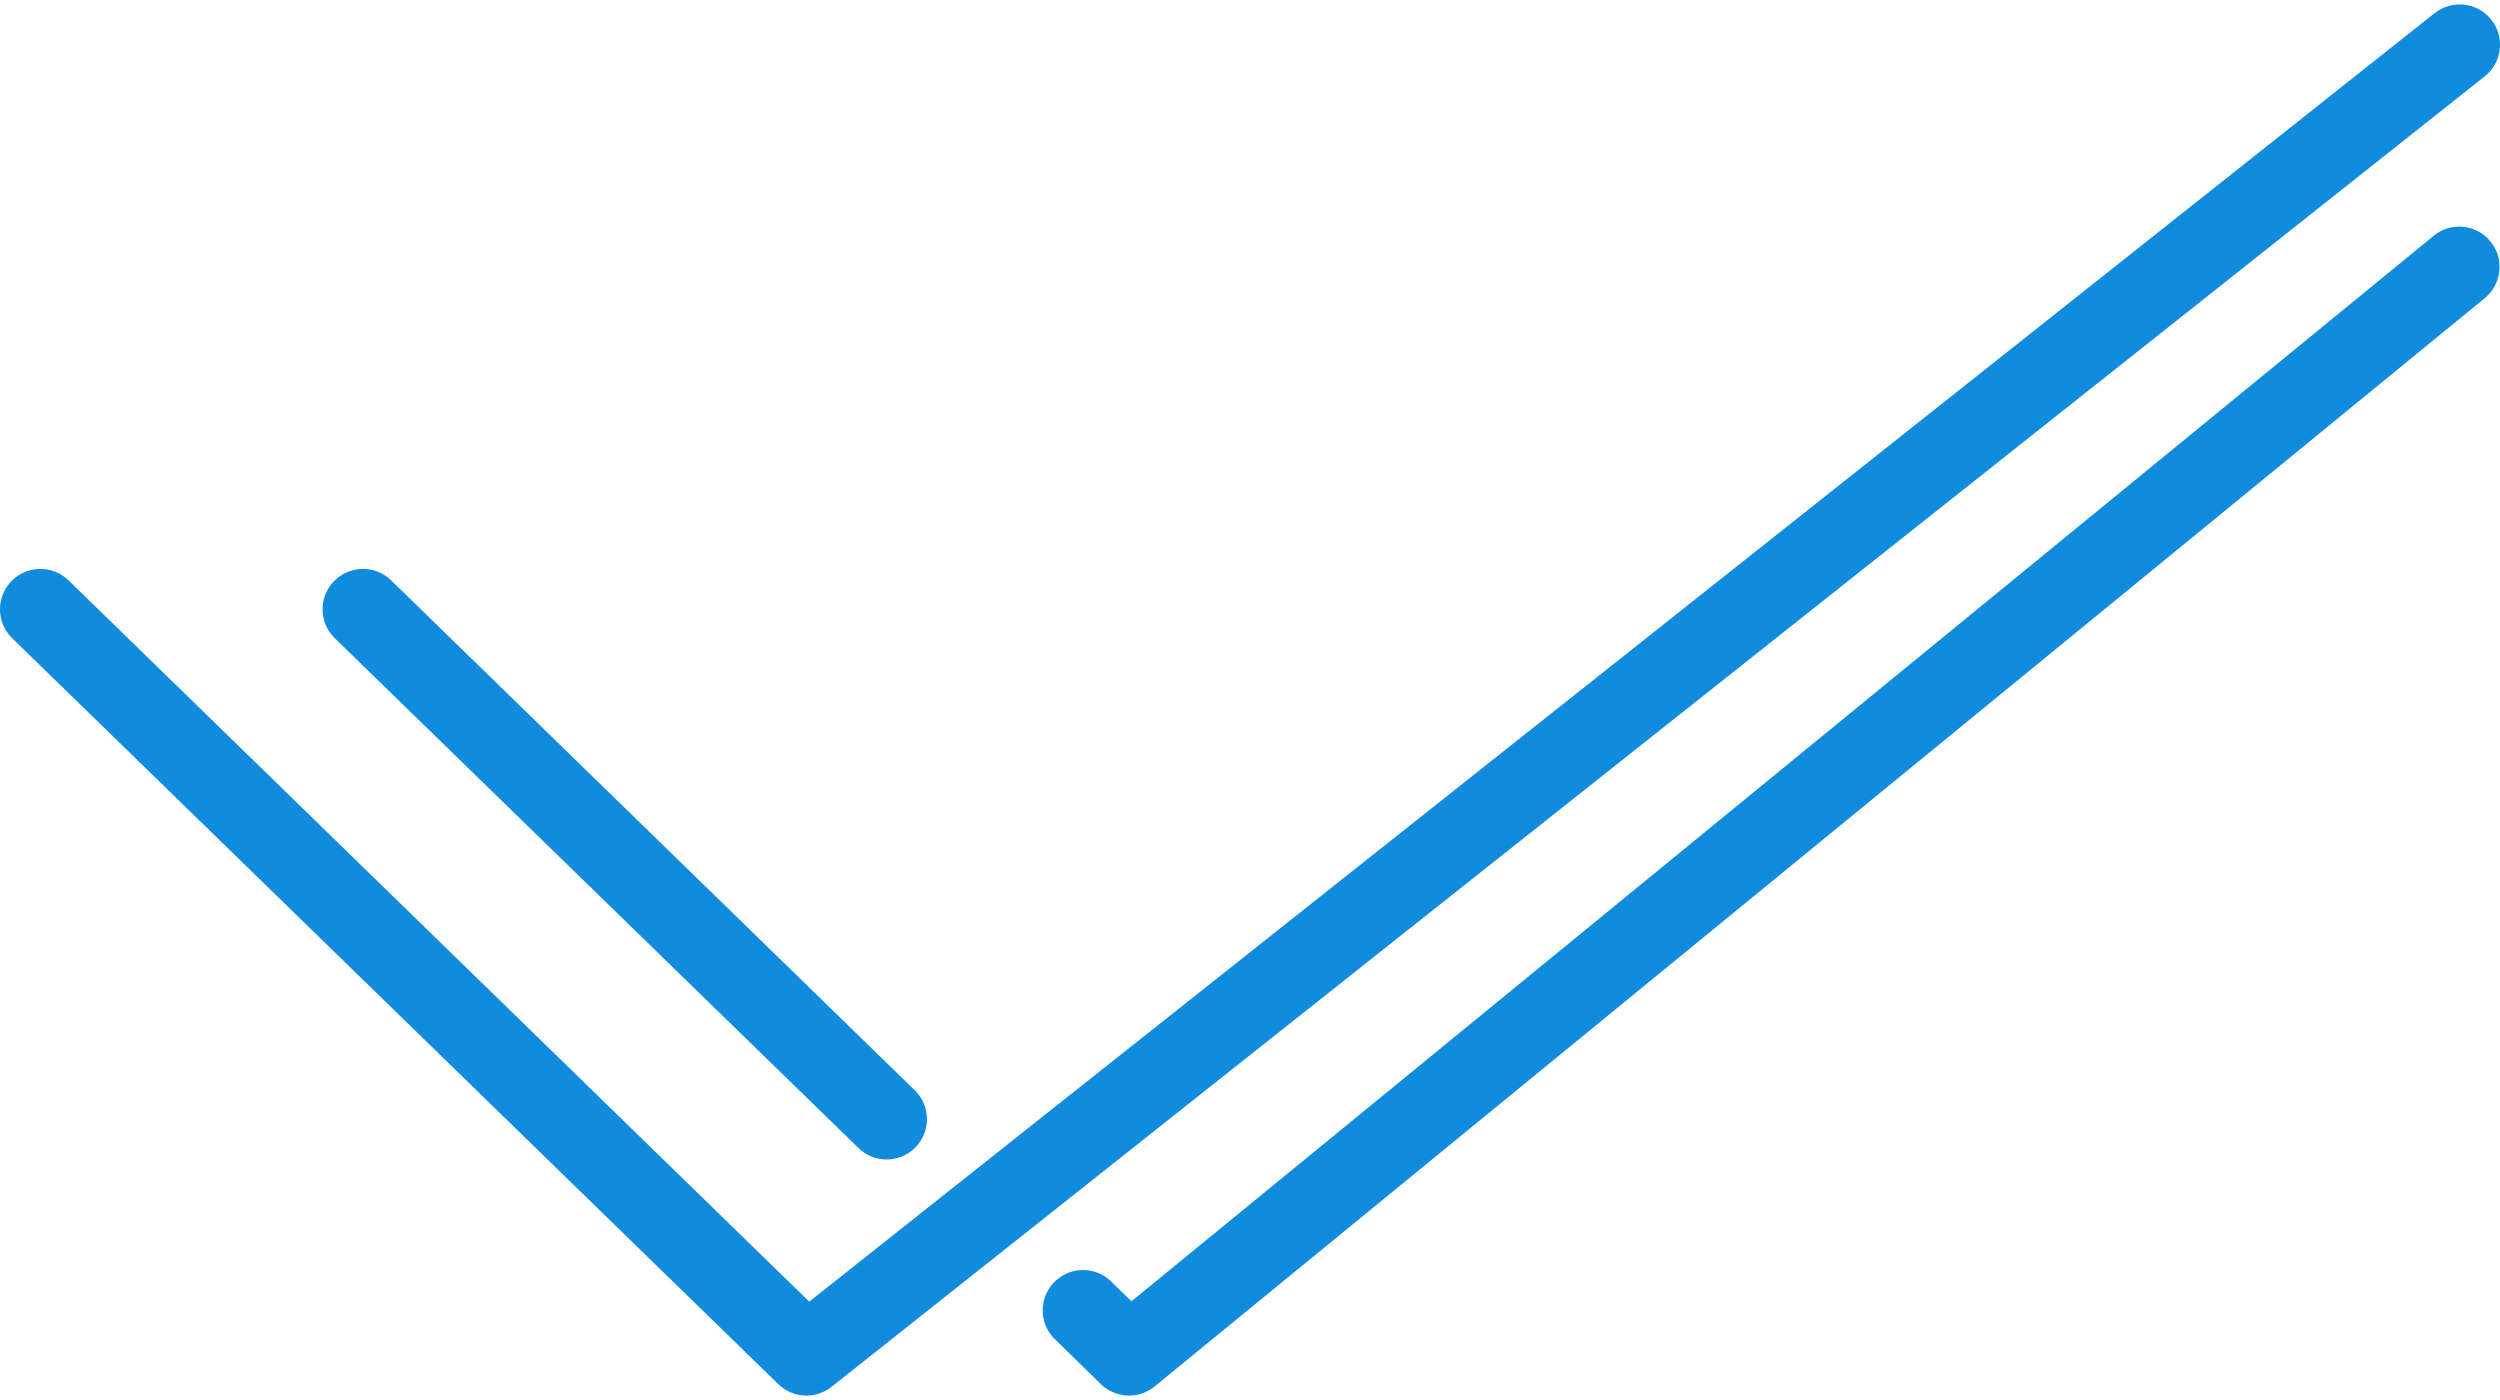 <svg width="150" height="84" viewBox="0 0 150 84" fill="none" xmlns="http://www.w3.org/2000/svg">
<path d="M149.477 1.183C148.647 0.135 147.125 -0.041 146.078 0.789L48.554 78.099L4.116 34.825C3.16 33.89 1.626 33.907 0.69 34.864C-0.245 35.821 -0.228 37.354 0.729 38.29L46.698 83.049C47.569 83.897 48.934 83.967 49.887 83.213L149.083 4.582C150.13 3.753 150.307 2.231 149.477 1.183Z" fill="#118BDD"/>
<path d="M146.049 14.12H146.056L67.887 78.077L66.76 76.981C65.853 75.999 64.323 75.938 63.341 76.844C62.359 77.751 62.298 79.281 63.204 80.263C63.264 80.328 63.326 80.389 63.392 80.446L66.053 83.049C66.934 83.907 68.319 83.968 69.271 83.19L149.112 17.866C150.133 17.004 150.263 15.478 149.401 14.456C148.558 13.457 147.073 13.308 146.049 14.12Z" fill="#118BDD"/>
<path d="M51.462 68.835C52.392 69.793 53.924 69.816 54.883 68.886C55.842 67.955 55.865 66.423 54.934 65.465C54.902 65.431 54.869 65.399 54.835 65.368L23.472 34.825C22.515 33.89 20.981 33.907 20.046 34.864C19.11 35.82 19.128 37.354 20.085 38.29L51.462 68.835Z" fill="#118BDD"/>
</svg>
